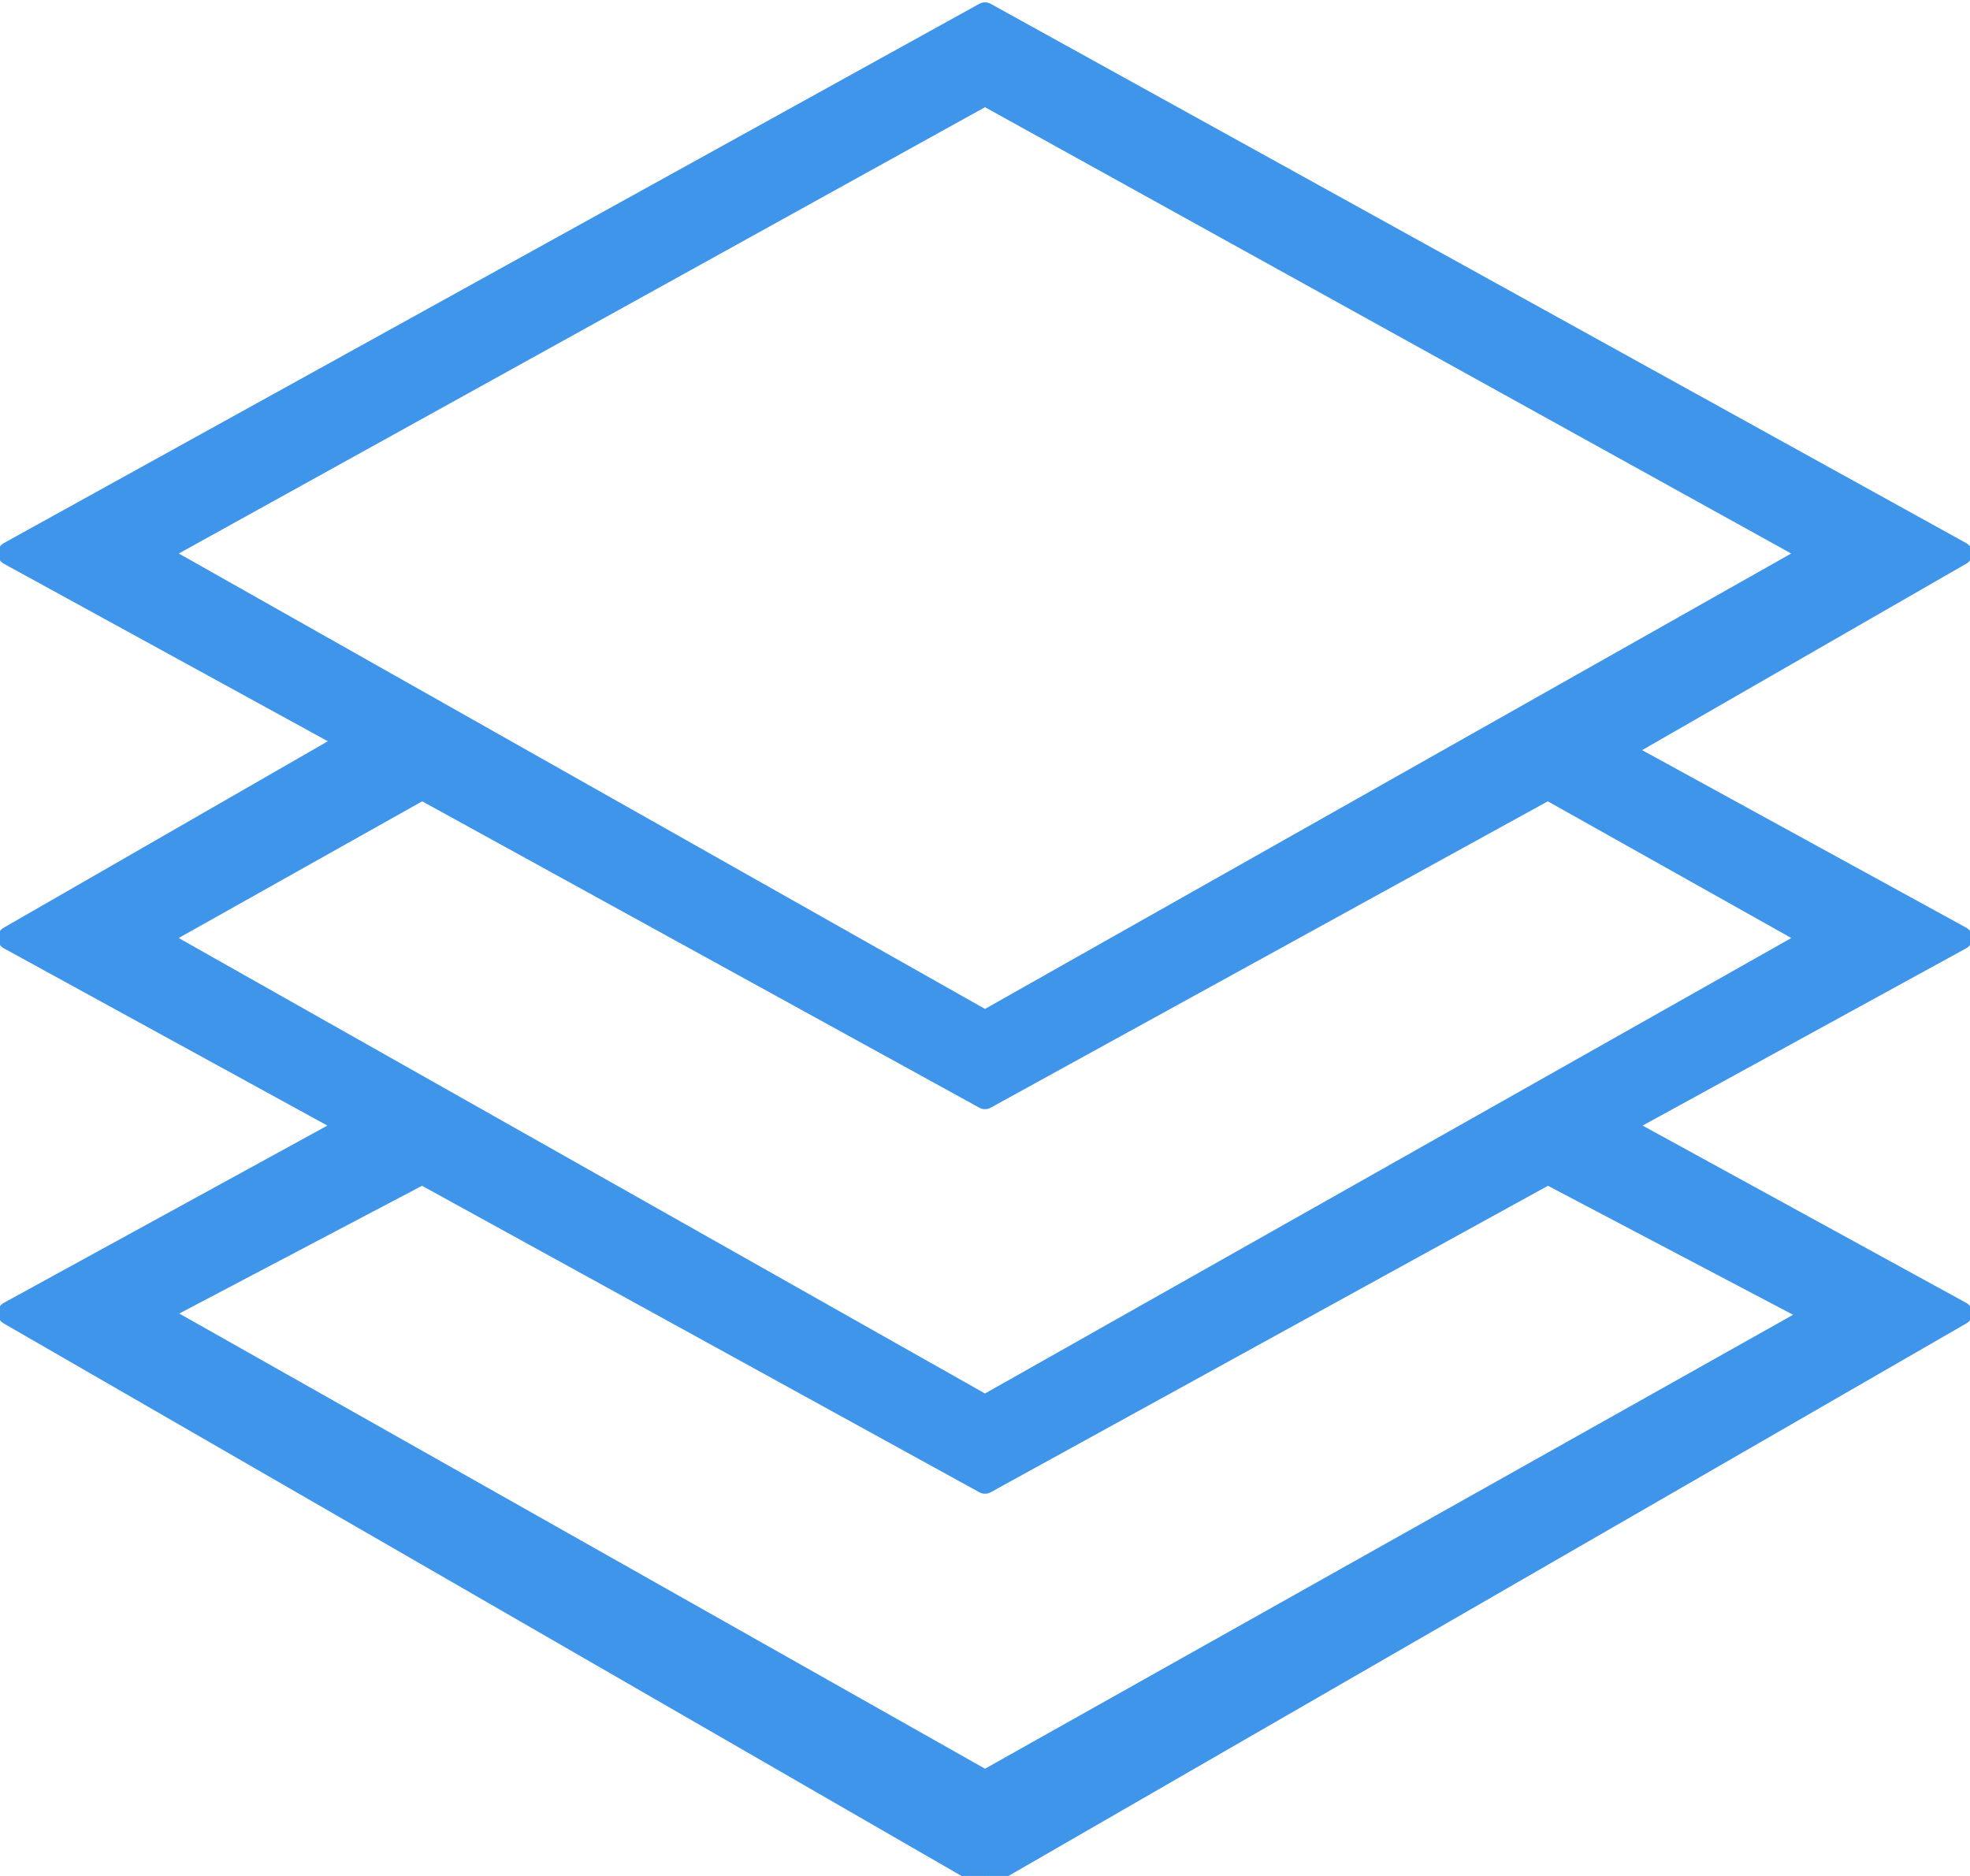 <svg xmlns="http://www.w3.org/2000/svg" viewBox="0 0 42 40"><path d="M34.5 16l7.3-4.2L21 .3.2 11.8l7.3 4L.2 20l7.3 4-7.3 4L21 40 41.8 28l-7.3-4 7.3-4-7.3-4zM21 2l17.7 9.8-17.7 10-17.7-10L21 2zM9 16.8l12 6.6 12-6.6 5.7 3.2L21 30 3.3 20 9 16.8zM38.8 28L21 38 3.3 28 9 25l12 6.6L33 25l5.7 3z" fill="#3f95ea" stroke="#3f95ea" stroke-width=".5" stroke-linejoin="round"/></svg>